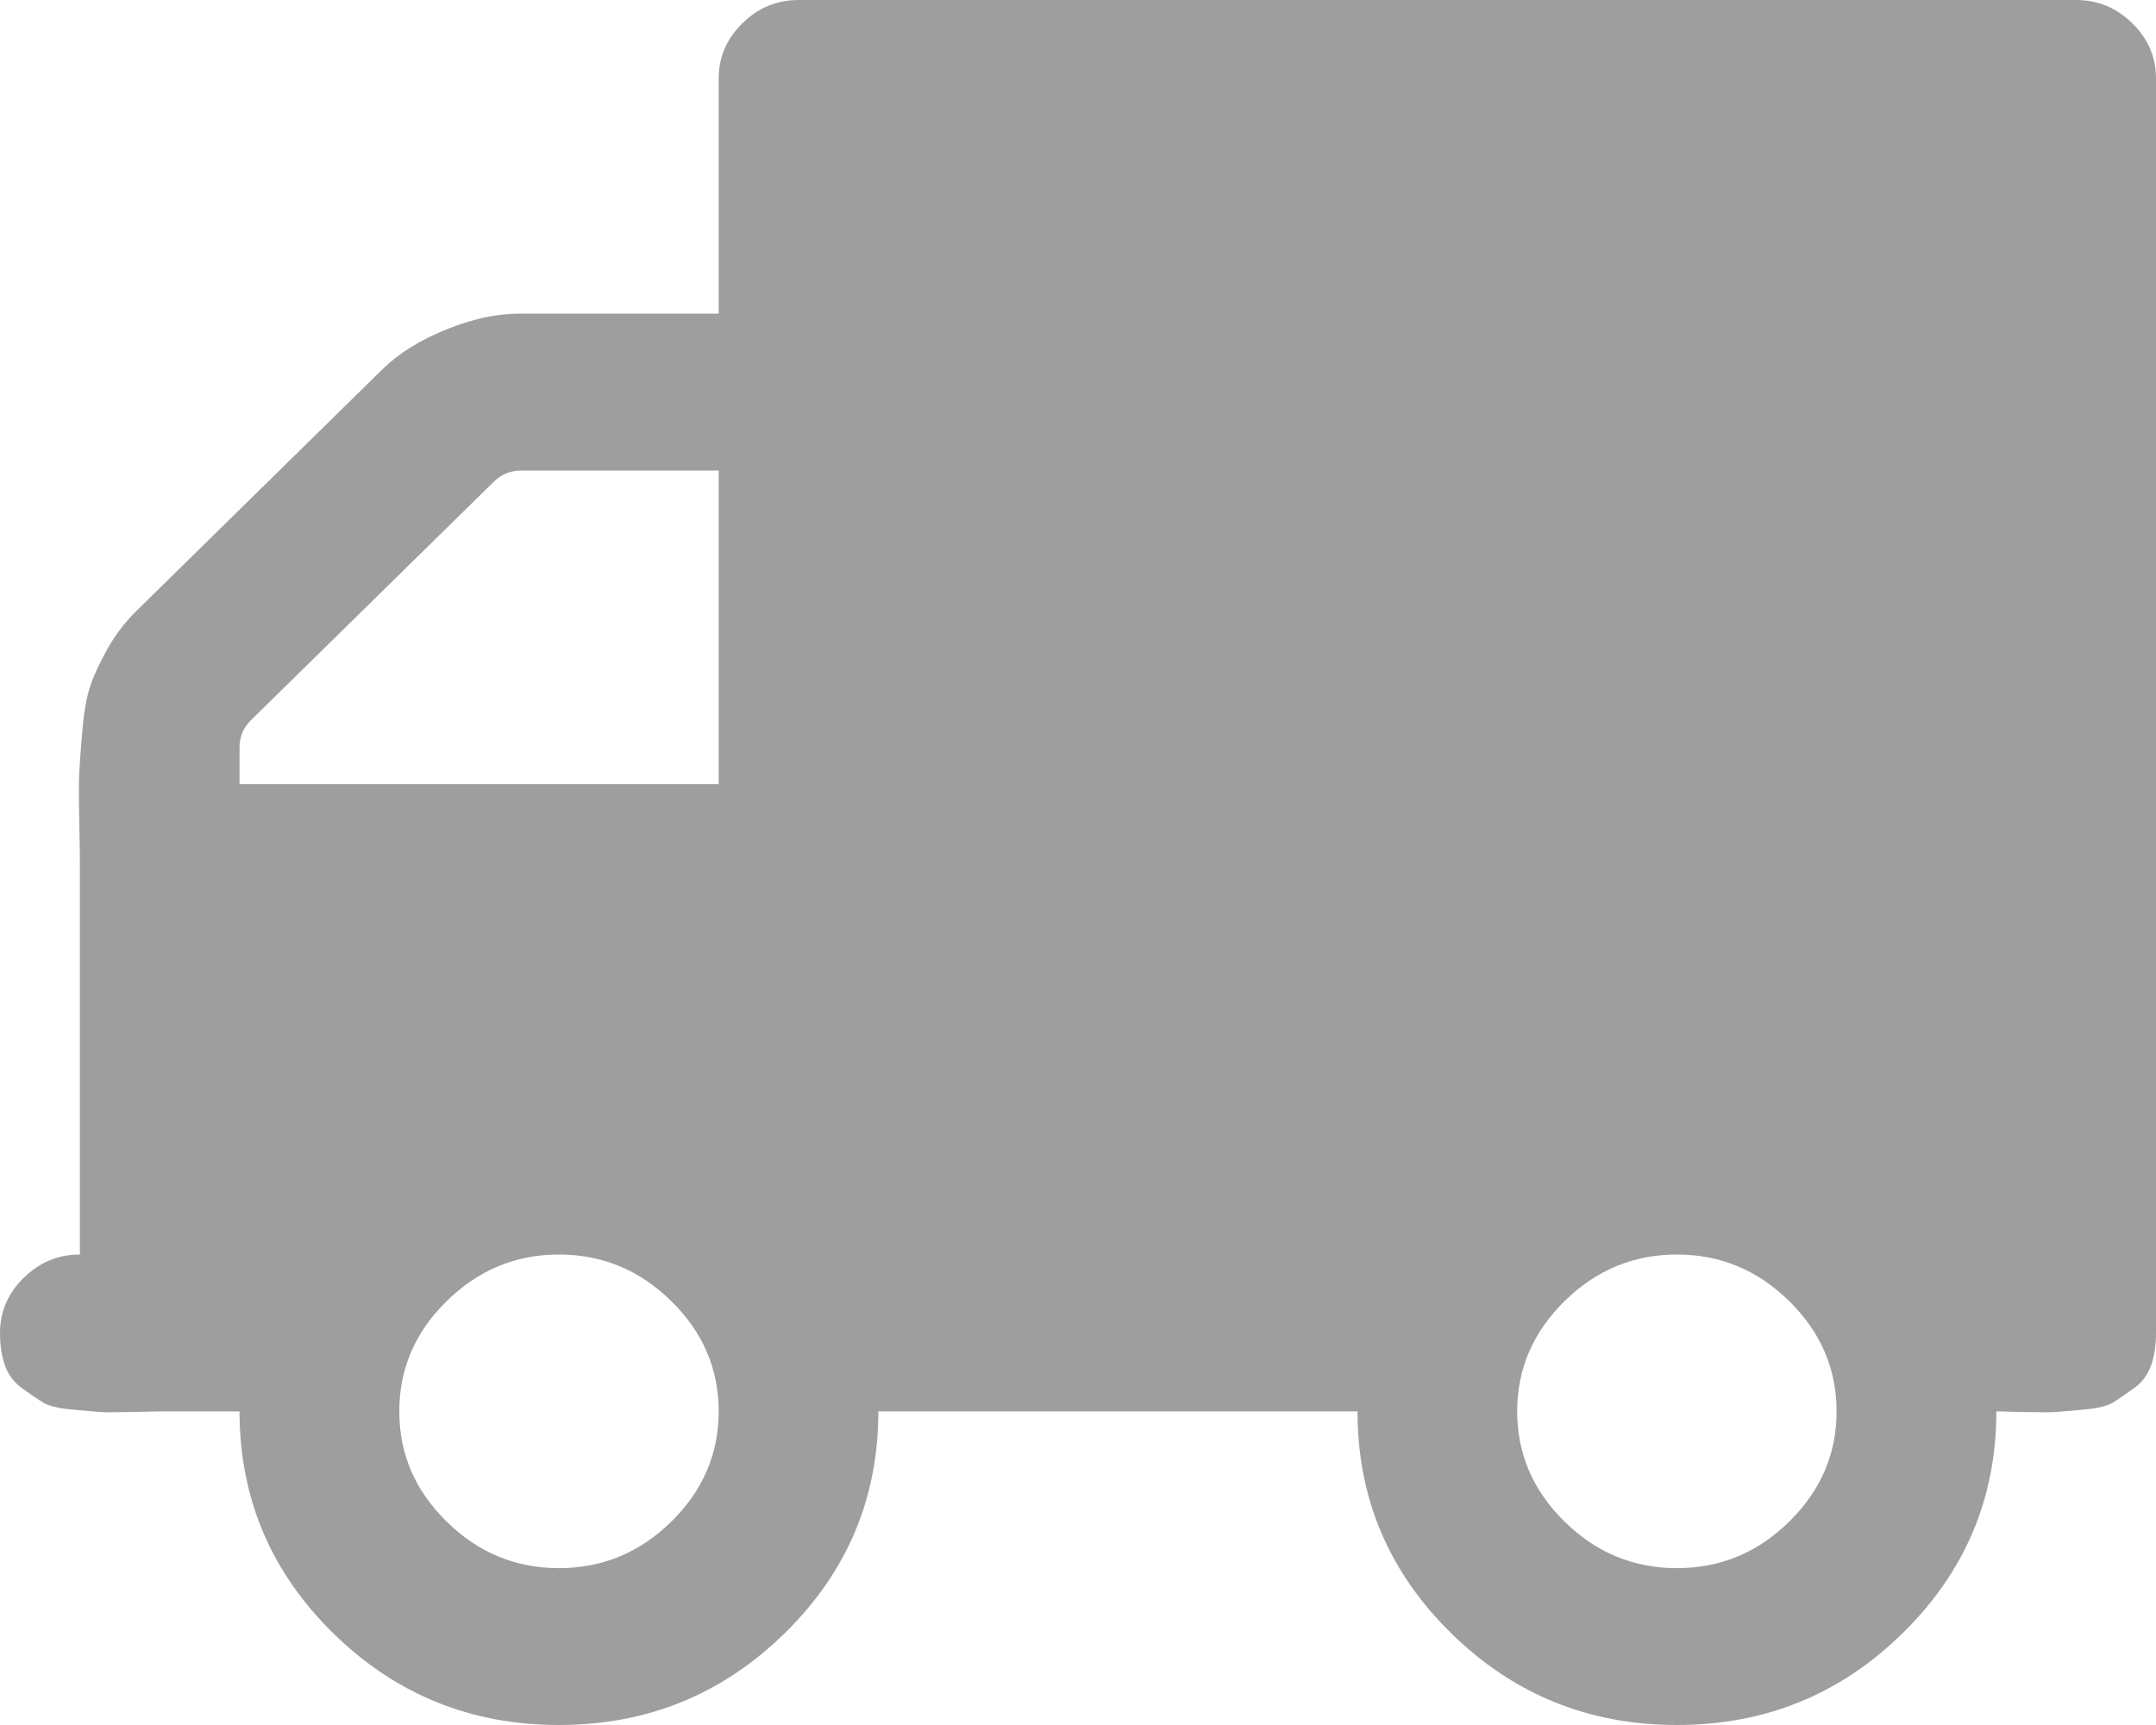 ﻿<?xml version="1.0" encoding="utf-8"?>
<svg version="1.1" xmlns:xlink="http://www.w3.org/1999/xlink" width="20px" height="16px" xmlns="http://www.w3.org/2000/svg">
  <g transform="matrix(1 0 0 1 -16 -118 )">
    <path d="M 6.227 14.114  C 6.52 13.826  6.667 13.485  6.667 13.091  C 6.667 12.697  6.52 12.356  6.227 12.068  C 5.934 11.78  5.586 11.636  5.185 11.636  C 4.784 11.636  4.437 11.78  4.144 12.068  C 3.85 12.356  3.704 12.697  3.704 13.091  C 3.704 13.485  3.85 13.826  4.144 14.114  C 4.437 14.402  4.784 14.545  5.185 14.545  C 5.586 14.545  5.934 14.402  6.227 14.114  Z M 2.222 6.932  L 2.222 7.273  L 6.667 7.273  L 6.667 4.364  L 4.838 4.364  C 4.738 4.364  4.653 4.398  4.583 4.466  L 2.326 6.682  C 2.257 6.75  2.222 6.833  2.222 6.932  Z M 16.597 14.114  C 16.89 13.826  17.037 13.485  17.037 13.091  C 17.037 12.697  16.89 12.356  16.597 12.068  C 16.304 11.78  15.957 11.636  15.556 11.636  C 15.154 11.636  14.807 11.78  14.514 12.068  C 14.221 12.356  14.074 12.697  14.074 13.091  C 14.074 13.485  14.221 13.826  14.514 14.114  C 14.807 14.402  15.154 14.545  15.556 14.545  C 15.957 14.545  16.304 14.402  16.597 14.114  Z M 19.78 0.216  C 19.927 0.36  20 0.53  20 0.727  L 20 12.364  C 20 12.477  19.985 12.578  19.954 12.665  C 19.923 12.752  19.871 12.822  19.797 12.875  C 19.724 12.928  19.66 12.972  19.606 13.006  C 19.552 13.04  19.462 13.062  19.334 13.074  C 19.207 13.085  19.12 13.093  19.074 13.097  C 19.028 13.1  18.929 13.1  18.779 13.097  C 18.628 13.093  18.542 13.091  18.519 13.091  C 18.519 13.894  18.229 14.58  17.65 15.148  C 17.072 15.716  16.373 16  15.556 16  C 14.738 16  14.039 15.716  13.461 15.148  C 12.882 14.58  12.593 13.894  12.593 13.091  L 8.148 13.091  C 8.148 13.894  7.859 14.58  7.28 15.148  C 6.701 15.716  6.003 16  5.185 16  C 4.367 16  3.669 15.716  3.09 15.148  C 2.512 14.58  2.222 13.894  2.222 13.091  L 1.481 13.091  C 1.458 13.091  1.372 13.093  1.221 13.097  C 1.071 13.1  0.972 13.1  0.926 13.097  C 0.88 13.093  0.793 13.085  0.666 13.074  C 0.538 13.062  0.448 13.04  0.394 13.006  C 0.34 12.972  0.276 12.928  0.203 12.875  C 0.129 12.822  0.077 12.752  0.046 12.665  C 0.015 12.578  0 12.477  0 12.364  C 0 12.167  0.073 11.996  0.22 11.852  C 0.367 11.708  0.54 11.636  0.741 11.636  L 0.741 8  C 0.741 7.939  0.739 7.807  0.735 7.602  C 0.731 7.398  0.731 7.254  0.735 7.17  C 0.739 7.087  0.748 6.956  0.764 6.778  C 0.779 6.6  0.804 6.46  0.839 6.358  C 0.874 6.256  0.928 6.14  1.001 6.011  C 1.074 5.883  1.161 5.769  1.262 5.67  L 3.553 3.42  C 3.7 3.277  3.895 3.155  4.138 3.057  C 4.381 2.958  4.606 2.909  4.815 2.909  L 6.667 2.909  L 6.667 0.727  C 6.667 0.53  6.74 0.36  6.887 0.216  C 7.033 0.072  7.207 0  7.407 0  L 19.259 0  C 19.46 0  19.633 0.072  19.78 0.216  Z " fill-rule="nonzero" fill="#9e9e9e" stroke="none" transform="matrix(1 0 0 1 16 118 )" />
  </g>
</svg>